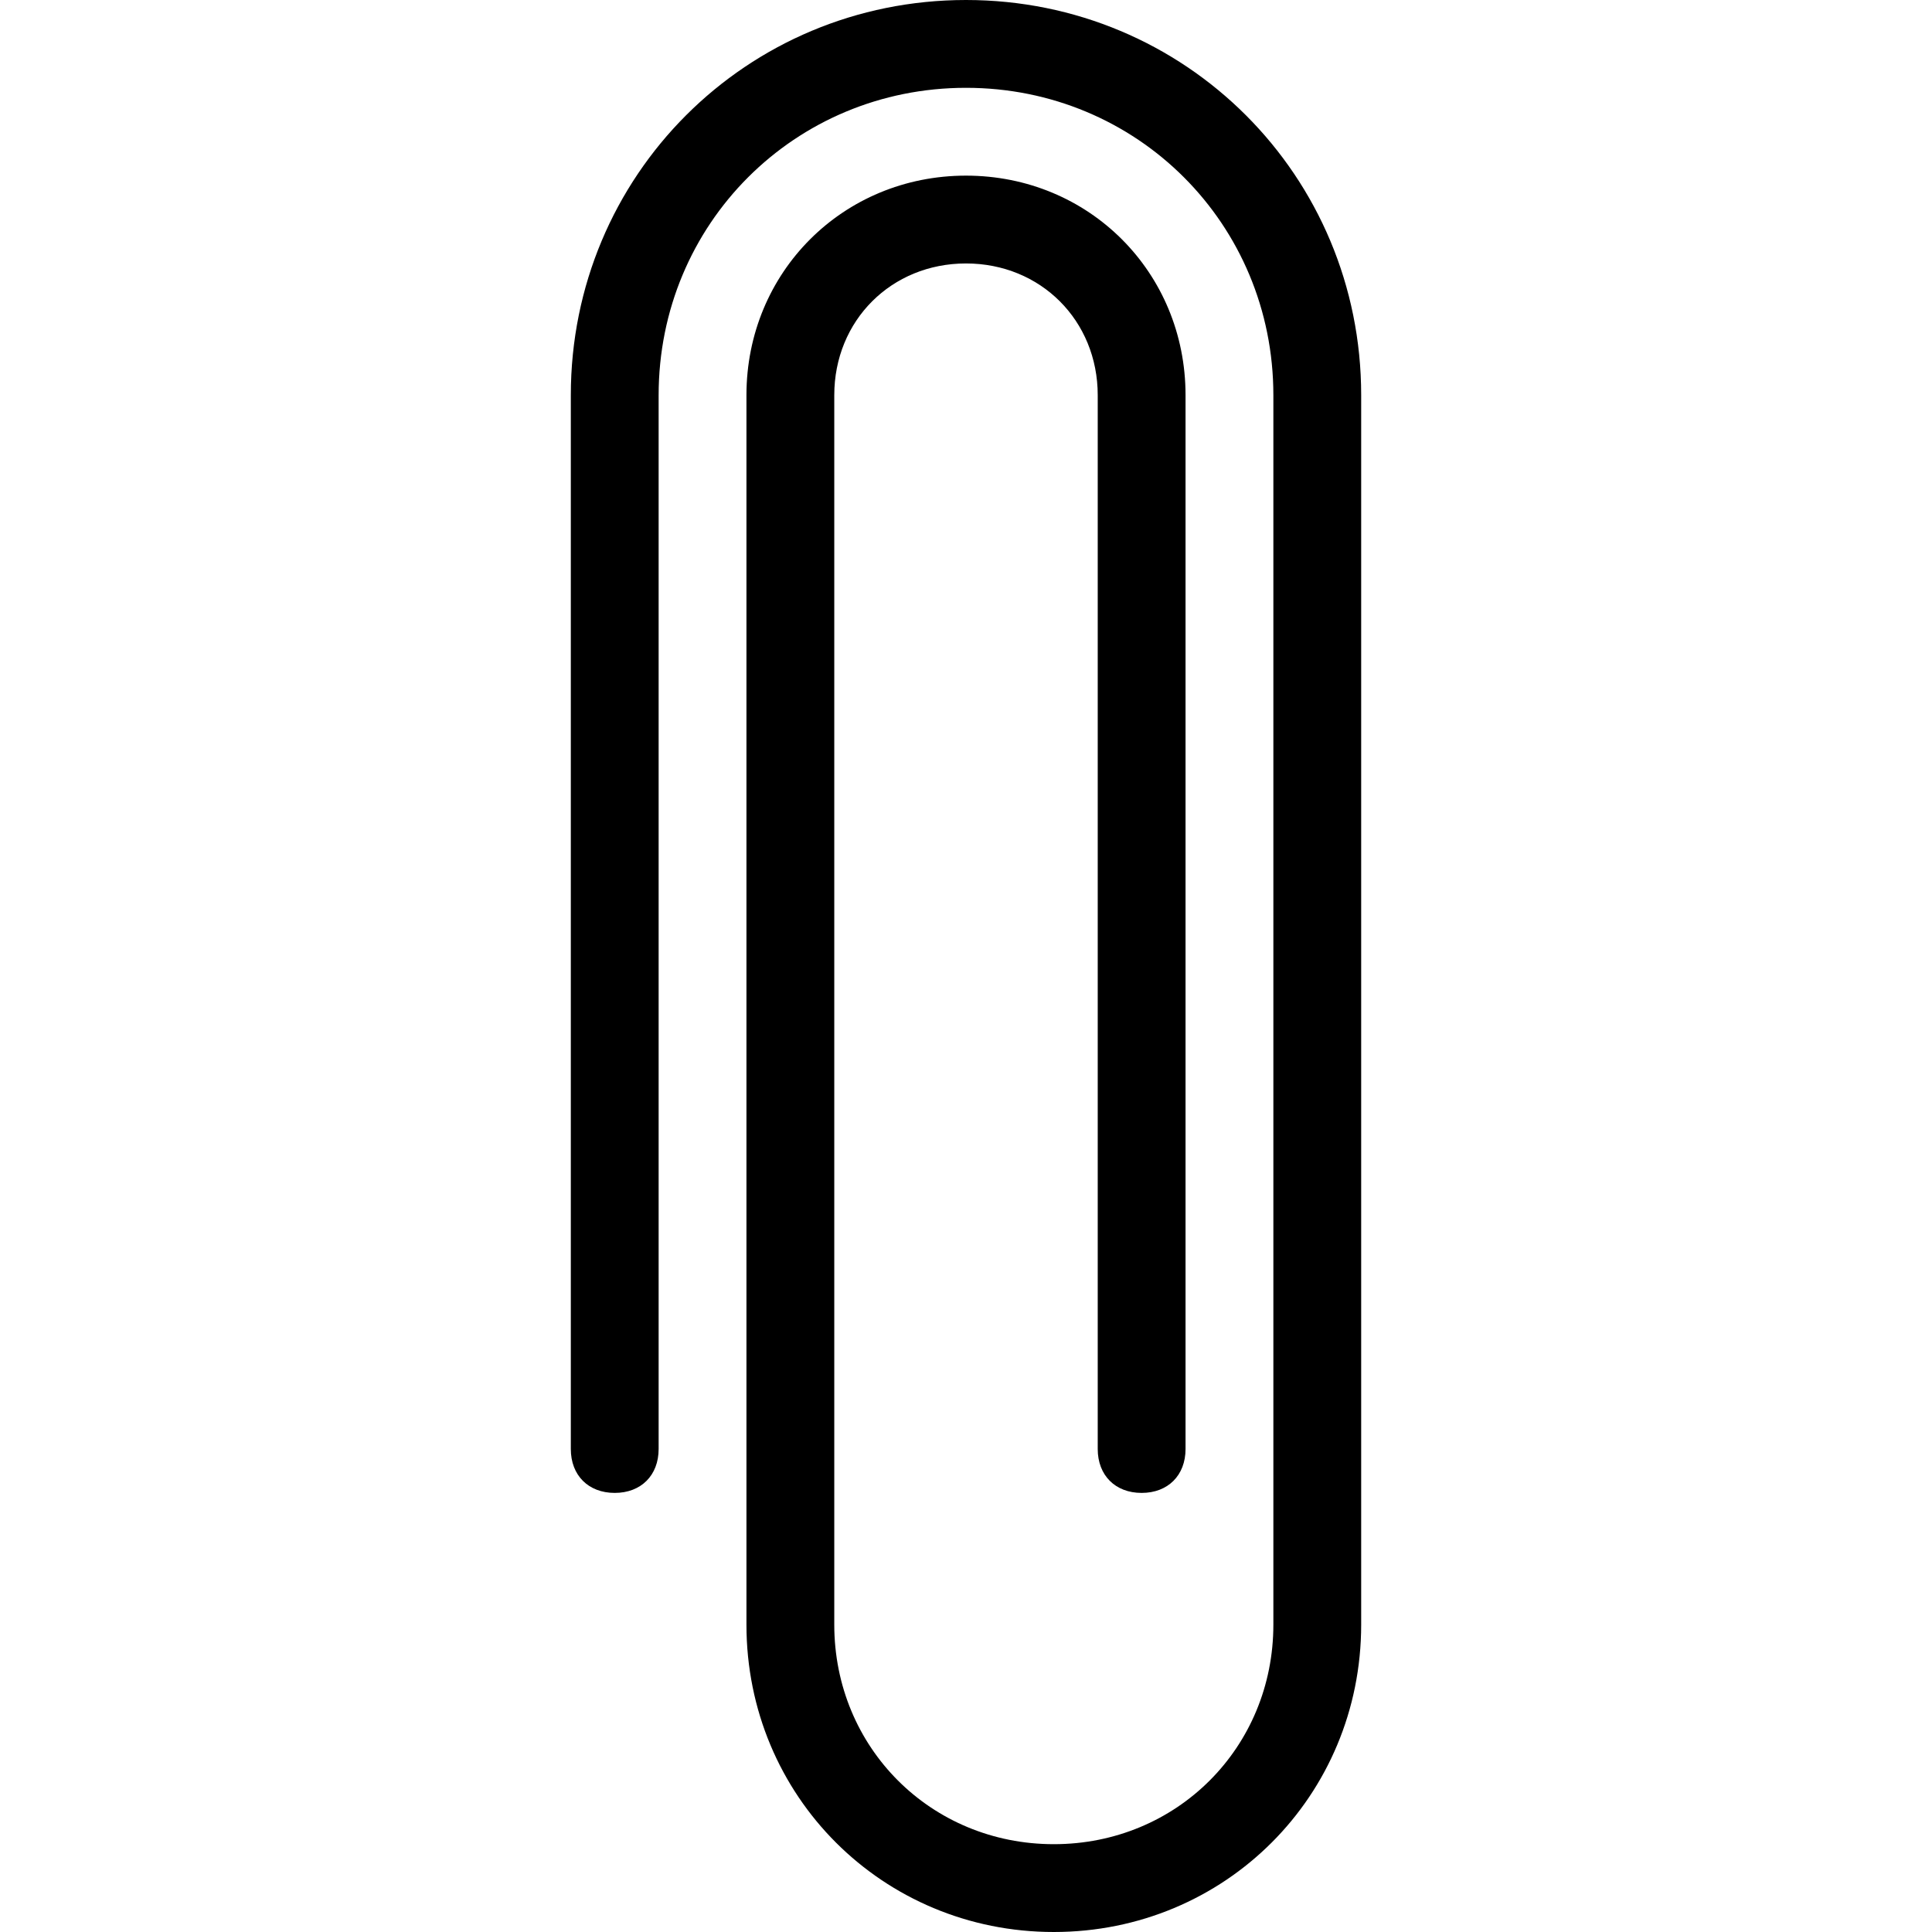 <?xml version="1.0" encoding="iso-8859-1"?>
<!-- Uploaded to: SVG Repo, www.svgrepo.com, Generator: SVG Repo Mixer Tools -->
<svg fill="#000000" height="800px" width="800px" version="1.1" id="Layer_1" xmlns="http://www.w3.org/2000/svg" xmlns:xlink="http://www.w3.org/1999/xlink" 
	 viewBox="0 0 512 512" xml:space="preserve">
<g>
	<g>
		<path d="M256,0c-58.182,0-104.727,46.545-104.727,104.727V384c0,6.982,4.655,11.636,11.636,11.636
			c6.982,0,11.636-4.655,11.636-11.636V104.727c0-45.382,36.073-81.455,81.455-81.455s81.455,36.073,81.455,81.455v325.818
			c0,32.582-25.6,58.182-58.182,58.182c-32.582,0-58.182-25.6-58.182-58.182V104.727c0-19.782,15.127-34.909,34.909-34.909
			c19.782,0,34.909,15.127,34.909,34.909V384c0,6.982,4.655,11.636,11.636,11.636s11.636-4.655,11.636-11.636V104.727
			c0-32.582-25.6-58.182-58.182-58.182c-32.582,0-58.182,25.6-58.182,58.182v325.818c0,45.382,36.073,81.455,81.455,81.455
			c45.382,0,81.455-36.073,81.455-81.455V104.727C360.727,46.545,314.182,0,256,0z"/>
	</g>
</g>
</svg>